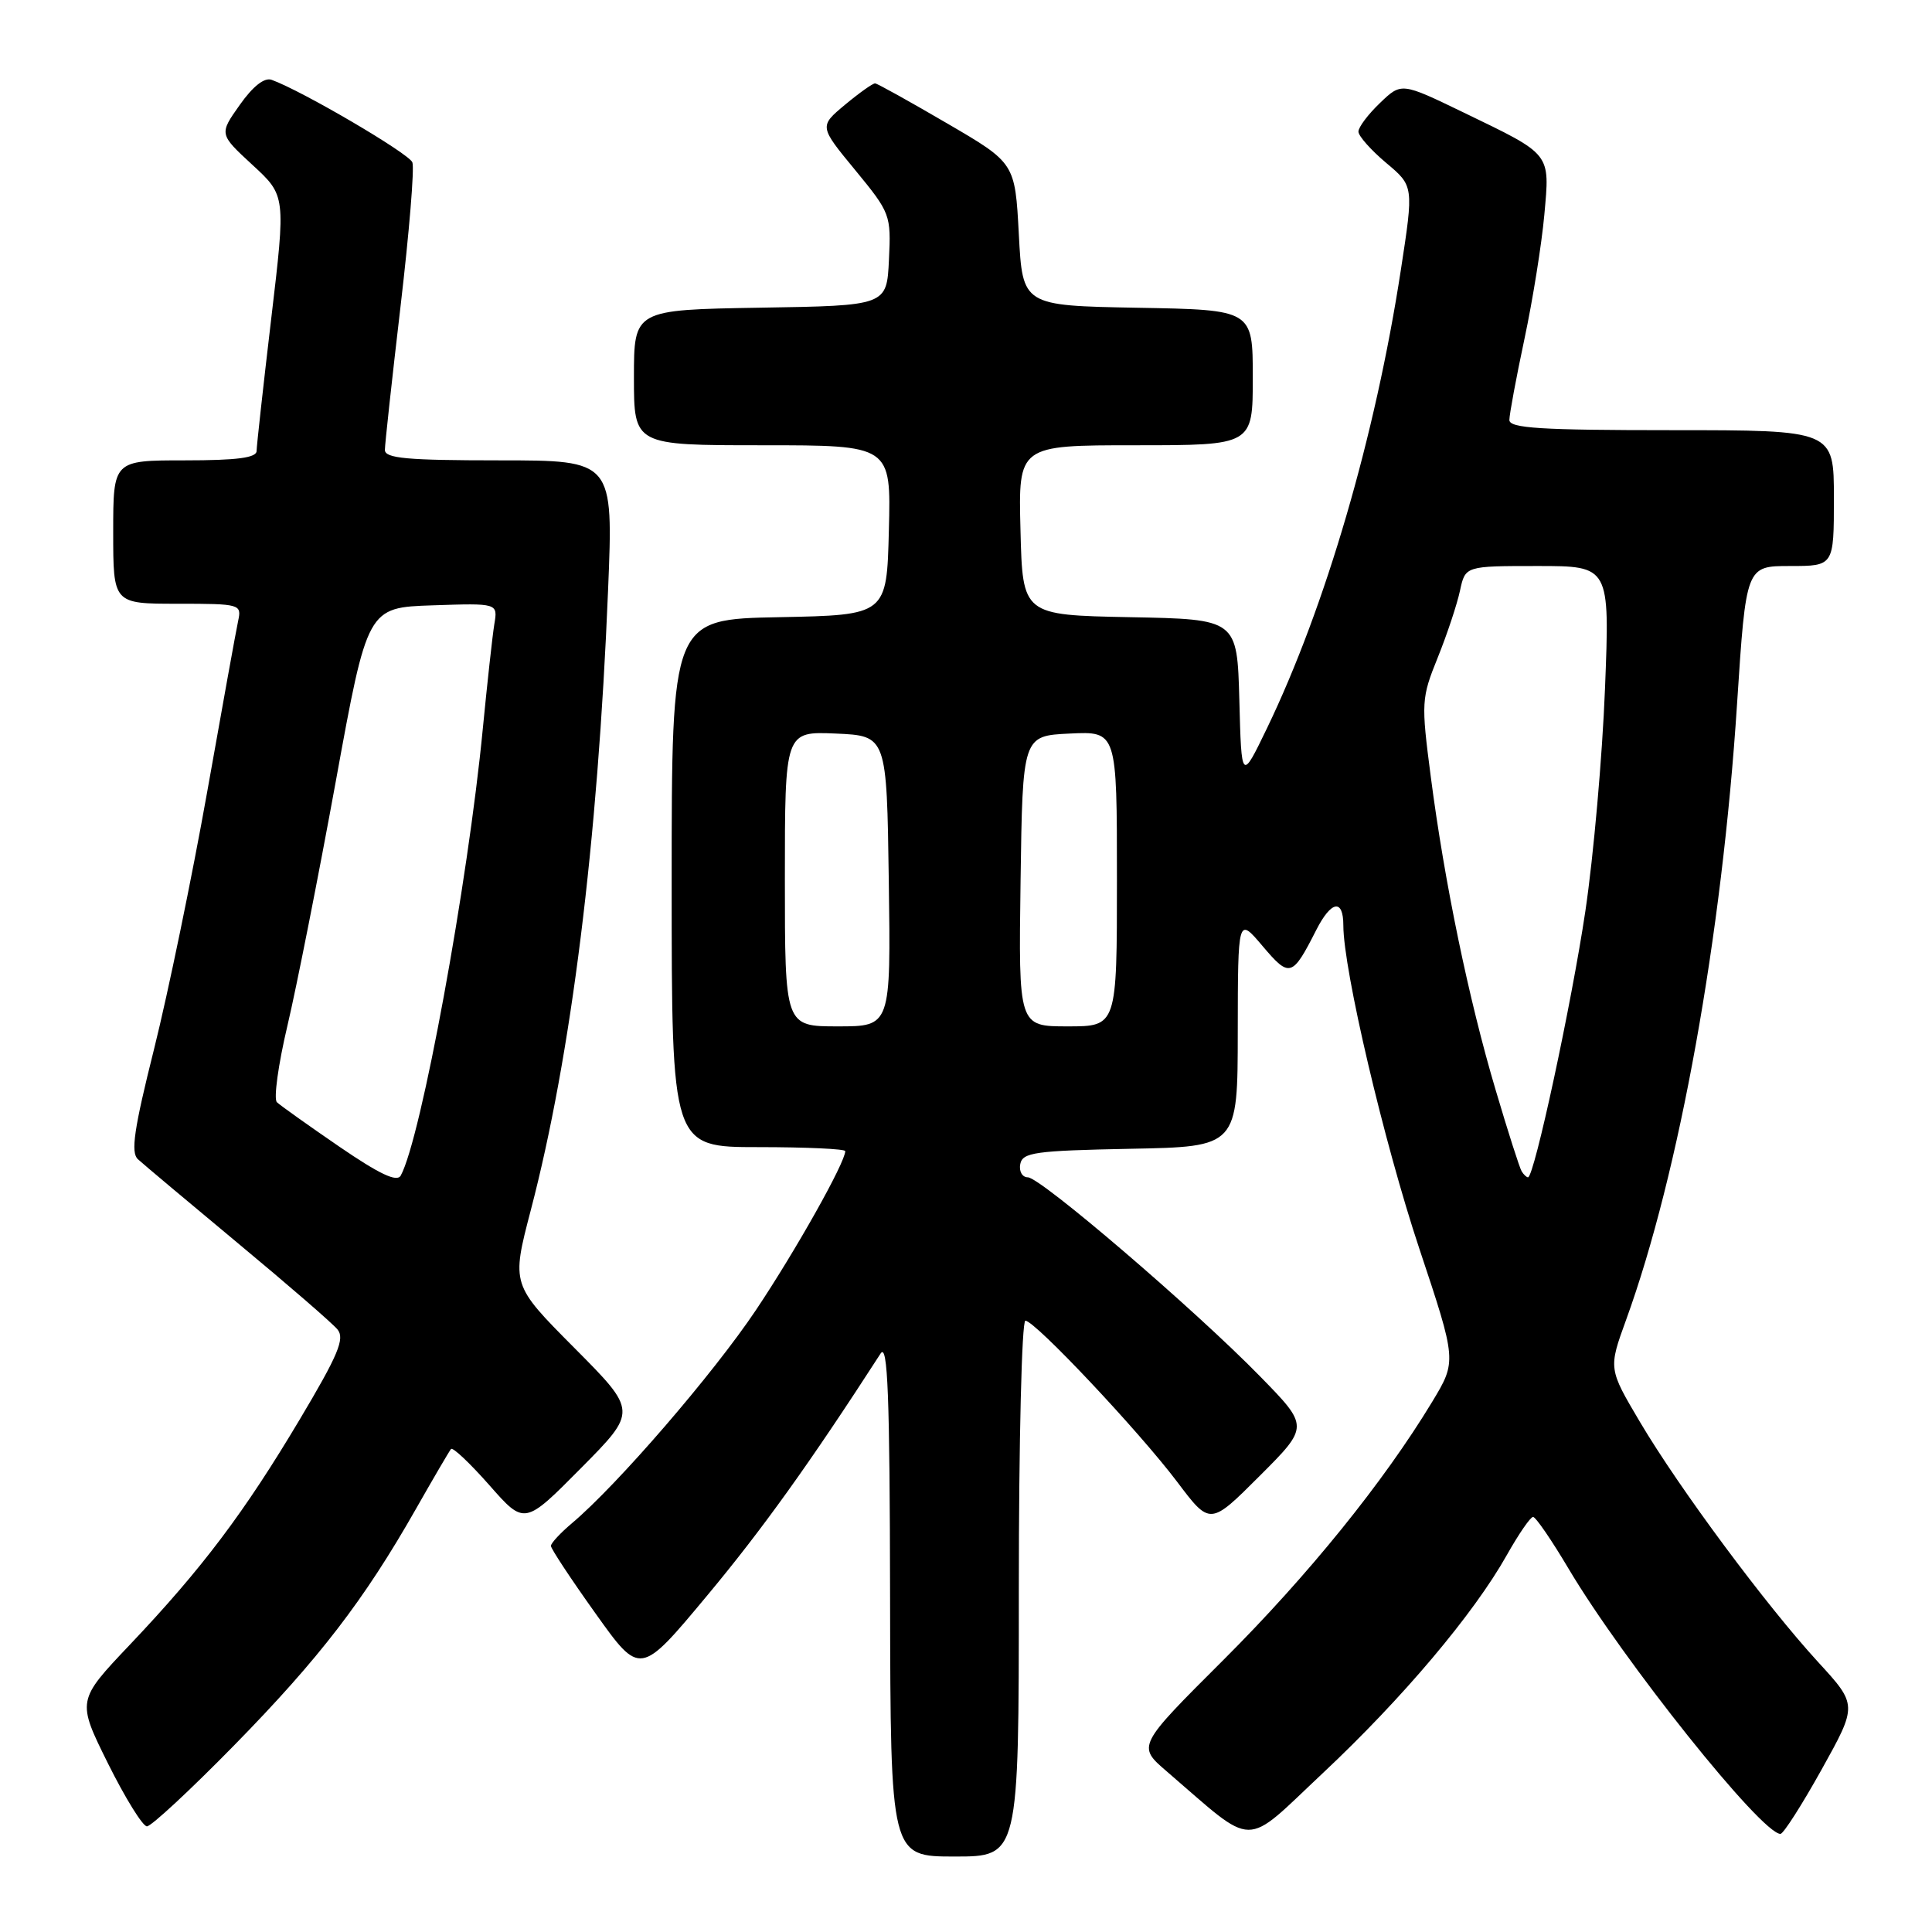<?xml version="1.0" encoding="UTF-8" standalone="no"?>
<!DOCTYPE svg PUBLIC "-//W3C//DTD SVG 1.1//EN" "http://www.w3.org/Graphics/SVG/1.1/DTD/svg11.dtd" >
<svg xmlns="http://www.w3.org/2000/svg" xmlns:xlink="http://www.w3.org/1999/xlink" version="1.1" viewBox="0 0 256 256">
 <g >
 <path fill="currentColor"
d=" M 135.00 210.50 C 135.00 190.97 135.39 175.00 135.87 175.00 C 137.13 175.00 150.88 189.60 155.98 196.35 C 160.34 202.14 160.34 202.14 166.90 195.58 C 173.46 189.02 173.46 189.02 166.98 182.39 C 158.32 173.52 137.87 156.00 136.19 156.00 C 135.46 156.00 135.00 155.21 135.19 154.25 C 135.49 152.70 137.13 152.47 149.76 152.22 C 164.00 151.95 164.00 151.95 164.01 136.72 C 164.03 121.50 164.03 121.50 167.30 125.36 C 170.88 129.59 171.23 129.49 174.40 123.25 C 176.39 119.33 178.00 119.05 178.00 122.62 C 178.00 128.48 183.39 151.40 188.06 165.43 C 193.03 180.35 193.03 180.35 189.77 185.75 C 183.33 196.39 173.38 208.69 162.13 219.93 C 150.68 231.35 150.68 231.35 154.59 234.71 C 166.57 245.01 164.58 244.99 175.30 234.93 C 185.85 225.03 195.29 213.84 199.67 206.04 C 201.23 203.27 202.79 201.00 203.14 201.00 C 203.49 201.00 205.61 204.09 207.85 207.87 C 215.12 220.10 233.41 243.00 235.92 243.00 C 236.31 243.00 238.76 239.16 241.38 234.46 C 246.13 225.92 246.13 225.92 240.89 220.21 C 233.99 212.68 222.54 197.26 217.31 188.43 C 213.12 181.35 213.12 181.35 215.47 174.88 C 222.52 155.45 228.17 124.10 230.17 93.25 C 231.36 75.00 231.36 75.00 237.18 75.00 C 243.00 75.00 243.00 75.00 243.00 66.00 C 243.00 57.00 243.00 57.00 221.50 57.00 C 204.13 57.00 200.00 56.74 200.00 55.65 C 200.00 54.91 200.90 50.07 202.00 44.90 C 203.10 39.73 204.28 32.34 204.63 28.48 C 205.37 20.20 205.67 20.58 193.92 14.90 C 185.69 10.92 185.69 10.92 182.85 13.65 C 181.28 15.15 180.00 16.85 180.00 17.44 C 180.00 18.02 181.65 19.88 183.67 21.58 C 187.33 24.65 187.33 24.65 185.62 35.77 C 182.24 57.81 175.62 80.45 167.88 96.50 C 164.50 103.50 164.50 103.50 164.22 92.78 C 163.93 82.05 163.93 82.05 149.72 81.78 C 135.50 81.50 135.50 81.50 135.22 70.25 C 134.93 59.00 134.93 59.00 150.47 59.00 C 166.00 59.00 166.00 59.00 166.00 50.03 C 166.00 41.05 166.00 41.05 150.75 40.78 C 135.50 40.50 135.50 40.50 135.00 31.05 C 134.50 21.60 134.50 21.60 125.50 16.35 C 120.55 13.46 116.26 11.07 115.96 11.05 C 115.67 11.02 113.88 12.29 111.98 13.87 C 108.54 16.74 108.54 16.74 113.32 22.54 C 117.98 28.21 118.08 28.47 117.79 34.42 C 117.50 40.50 117.50 40.50 100.75 40.77 C 84.00 41.05 84.00 41.05 84.00 50.02 C 84.00 59.00 84.00 59.00 101.03 59.00 C 118.07 59.00 118.07 59.00 117.78 70.25 C 117.50 81.50 117.50 81.50 103.25 81.78 C 89.00 82.05 89.00 82.05 89.00 117.03 C 89.00 152.00 89.00 152.00 100.50 152.00 C 106.83 152.00 112.00 152.24 112.00 152.53 C 112.00 154.03 105.44 165.71 100.18 173.57 C 94.51 182.04 81.80 196.77 75.78 201.84 C 74.25 203.13 73.00 204.48 73.00 204.84 C 73.00 205.21 75.66 209.24 78.91 213.79 C 84.82 222.08 84.82 222.08 93.66 211.47 C 100.99 202.68 107.29 193.90 116.69 179.34 C 117.63 177.90 117.90 184.87 117.94 211.75 C 118.00 246.00 118.00 246.00 126.50 246.00 C 135.00 246.00 135.00 246.00 135.00 210.50 Z  M 31.04 231.25 C 42.28 219.78 48.24 212.03 55.08 200.00 C 57.42 195.88 59.53 192.28 59.76 192.00 C 59.99 191.72 62.27 193.88 64.84 196.79 C 69.50 202.09 69.50 202.09 76.98 194.54 C 84.45 187.00 84.45 187.00 76.11 178.61 C 67.76 170.21 67.76 170.21 70.33 160.36 C 75.69 139.88 79.21 111.63 80.57 78.25 C 81.28 61.00 81.28 61.00 66.14 61.00 C 53.92 61.00 51.00 60.73 51.00 59.62 C 51.00 58.86 51.94 50.27 53.08 40.54 C 54.22 30.81 54.93 22.25 54.64 21.51 C 54.19 20.34 40.06 12.05 36.00 10.58 C 35.04 10.23 33.52 11.42 31.77 13.90 C 29.03 17.77 29.03 17.77 33.45 21.85 C 37.87 25.92 37.87 25.92 35.94 42.21 C 34.88 51.17 34.01 59.06 34.00 59.75 C 34.00 60.66 31.43 61.00 24.50 61.00 C 15.00 61.00 15.00 61.00 15.00 70.50 C 15.00 80.00 15.00 80.00 23.52 80.00 C 31.83 80.00 32.03 80.06 31.56 82.25 C 31.29 83.49 29.44 93.72 27.44 105.00 C 25.43 116.28 22.27 131.57 20.42 138.98 C 17.76 149.59 17.30 152.71 18.27 153.60 C 18.95 154.23 24.90 159.22 31.50 164.71 C 38.10 170.19 44.05 175.34 44.72 176.16 C 45.72 177.37 44.82 179.52 39.72 188.08 C 32.35 200.45 26.77 207.85 17.22 217.92 C 10.18 225.34 10.18 225.34 14.31 233.67 C 16.59 238.25 18.91 242.00 19.47 242.00 C 20.04 242.00 25.24 237.17 31.04 231.25 Z  M 201.63 155.21 C 201.36 154.78 199.81 149.94 198.19 144.46 C 194.62 132.47 191.39 116.85 189.59 102.95 C 188.30 93.04 188.33 92.52 190.52 87.10 C 191.76 84.02 193.08 80.04 193.46 78.25 C 194.16 75.00 194.16 75.00 203.74 75.00 C 213.31 75.00 213.31 75.00 212.67 91.25 C 212.32 100.19 211.15 113.45 210.07 120.72 C 208.25 132.95 203.29 156.00 202.47 156.00 C 202.28 156.00 201.90 155.65 201.63 155.21 Z  M 104.00 116.45 C 104.00 96.91 104.00 96.91 110.75 97.20 C 117.50 97.50 117.50 97.50 117.77 116.75 C 118.04 136.00 118.04 136.00 111.02 136.00 C 104.00 136.00 104.00 136.00 104.00 116.45 Z  M 135.23 116.75 C 135.50 97.50 135.50 97.50 141.75 97.20 C 148.00 96.90 148.00 96.90 148.00 116.45 C 148.00 136.00 148.00 136.00 141.48 136.00 C 134.96 136.00 134.96 136.00 135.23 116.75 Z  M 44.95 151.93 C 40.85 149.12 37.13 146.47 36.69 146.05 C 36.24 145.62 36.87 141.05 38.09 135.89 C 39.31 130.72 42.19 116.15 44.50 103.50 C 48.69 80.50 48.69 80.50 57.33 80.21 C 65.97 79.92 65.97 79.92 65.50 82.71 C 65.25 84.25 64.57 90.45 63.98 96.50 C 62.00 117.07 55.79 150.87 53.10 155.77 C 52.60 156.68 50.30 155.59 44.95 151.93 Z "/>
</g>
</svg>